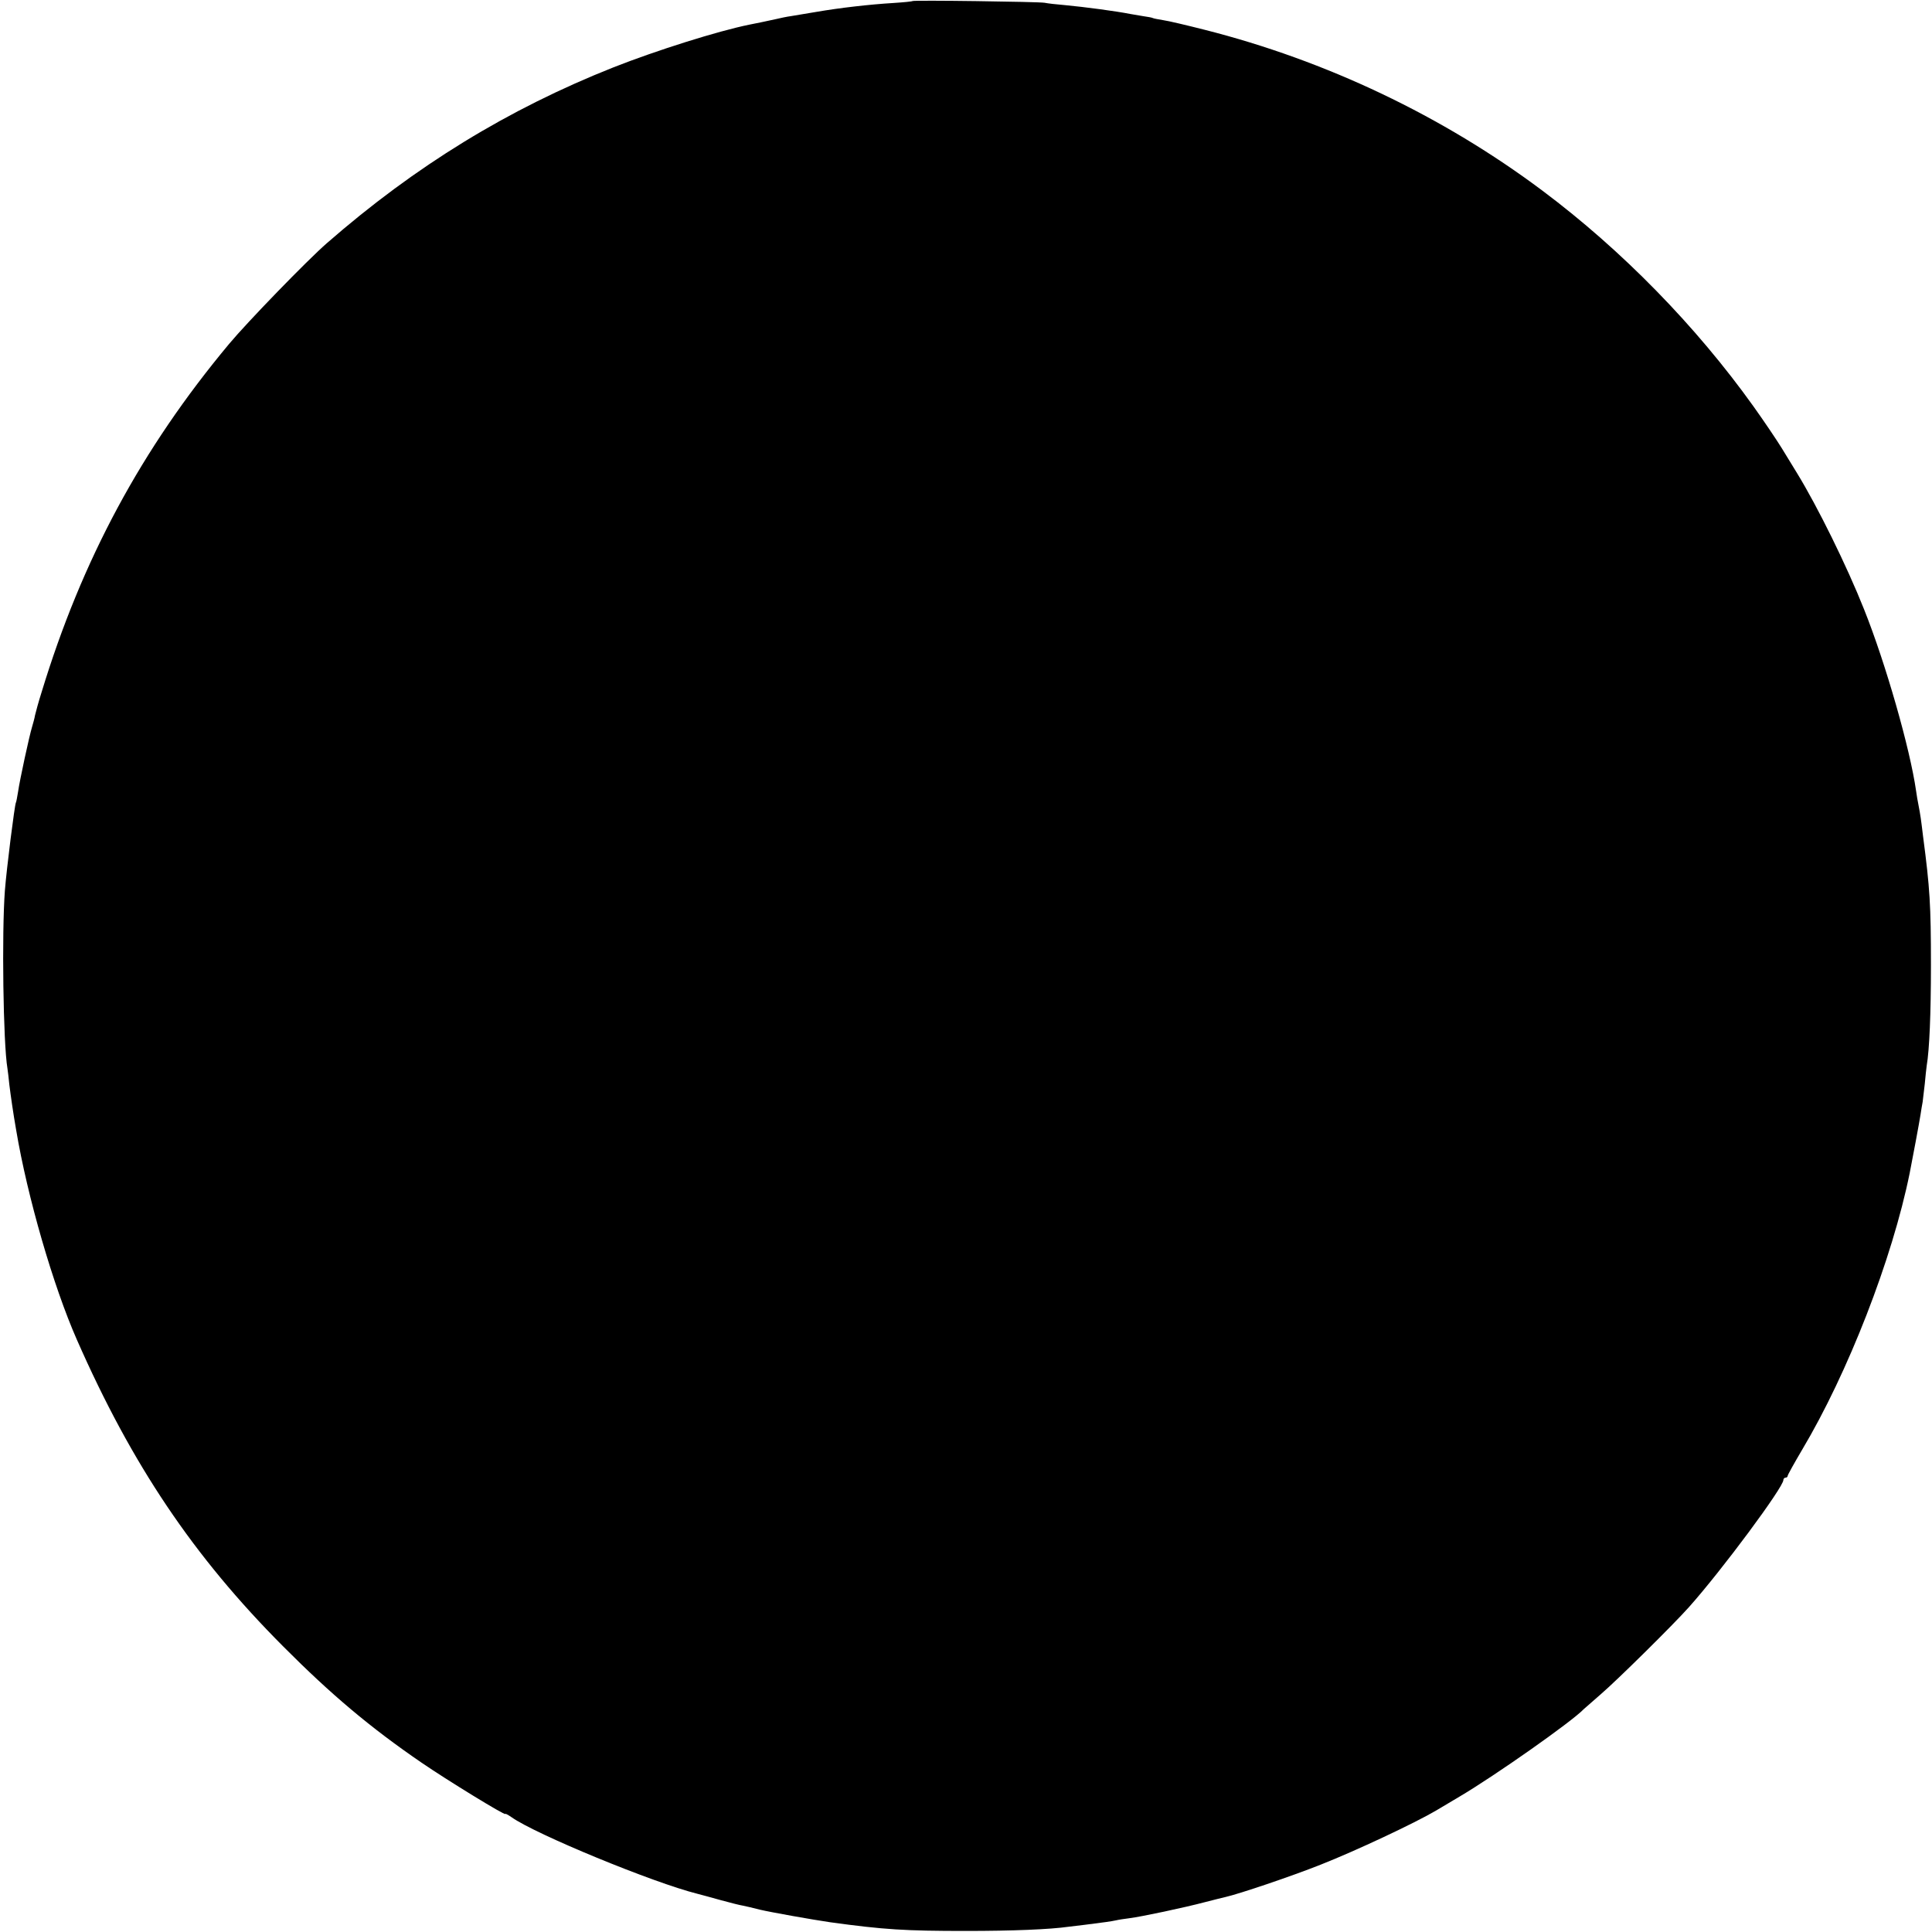 <?xml version="1.0" standalone="no"?>
<!DOCTYPE svg PUBLIC "-//W3C//DTD SVG 20010904//EN"
 "http://www.w3.org/TR/2001/REC-SVG-20010904/DTD/svg10.dtd">
<svg version="1.0" xmlns="http://www.w3.org/2000/svg"
 width="910pt" height="910pt" viewBox="0 0 910 910"
 preserveAspectRatio="xMidYMid meet">
<g transform="translate(0,910) scale(0.1,-0.1)"
fill="#000000" stroke="none">
<path d="M4298 9095 c-2 -2 -42 -6 -89 -9 -115 -7 -254 -23 -364 -42 -49 -8
-103 -17 -120 -20 -16 -2 -50 -9 -75 -15 -51 -11 -83 -18 -120 -25 -148 -30
-437 -121 -640 -201 -497 -197 -934 -465 -1350 -828 -92 -80 -376 -373 -461
-475 -413 -495 -693 -1016 -883 -1640 -15 -47 -28 -96 -31 -109 -2 -13 -9 -38
-14 -55 -13 -42 -58 -250 -66 -306 -4 -24 -8 -47 -10 -50 -6 -10 -44 -312 -52
-415 -15 -199 -8 -719 12 -837 2 -12 6 -47 9 -77 6 -48 18 -134 32 -213 53
-316 175 -736 286 -988 259 -589 549 -1021 973 -1446 224 -225 409 -381 650
-546 118 -81 395 -251 395 -242 0 3 13 -4 29 -15 112 -80 668 -309 876 -361
17 -4 66 -18 110 -30 44 -12 91 -24 105 -26 14 -3 50 -11 80 -19 51 -12 247
-47 330 -59 254 -35 353 -41 640 -41 217 0 395 7 485 20 17 2 50 6 75 9 87 11
125 16 147 21 12 3 40 7 63 10 56 7 259 50 357 76 43 11 86 22 96 24 62 14
306 96 447 152 163 64 444 196 544 255 28 17 78 46 111 66 166 98 529 353 585
412 3 3 39 34 80 70 77 66 343 329 415 410 157 176 445 565 445 599 0 6 5 11
10 11 6 0 10 4 10 8 0 5 31 60 68 123 216 362 425 899 507 1304 13 65 46 242
51 275 3 19 7 46 10 60 2 14 6 52 10 85 3 33 7 71 9 85 13 76 20 245 20 475 0
283 -5 362 -37 605 -10 83 -12 98 -22 150 -3 14 -8 43 -11 65 -28 197 -143
600 -245 855 -81 204 -219 484 -316 642 -16 26 -48 78 -71 116 -24 39 -84 128
-134 198 -271 379 -620 736 -994 1016 -470 352 -1019 613 -1592 758 -83 21
-171 42 -194 45 -24 4 -46 8 -49 10 -3 2 -24 6 -46 9 -22 4 -49 8 -59 10 -71
14 -215 33 -310 42 -38 3 -81 8 -95 11 -28 5 -617 13 -622 8z"/>
</g>
</svg>
